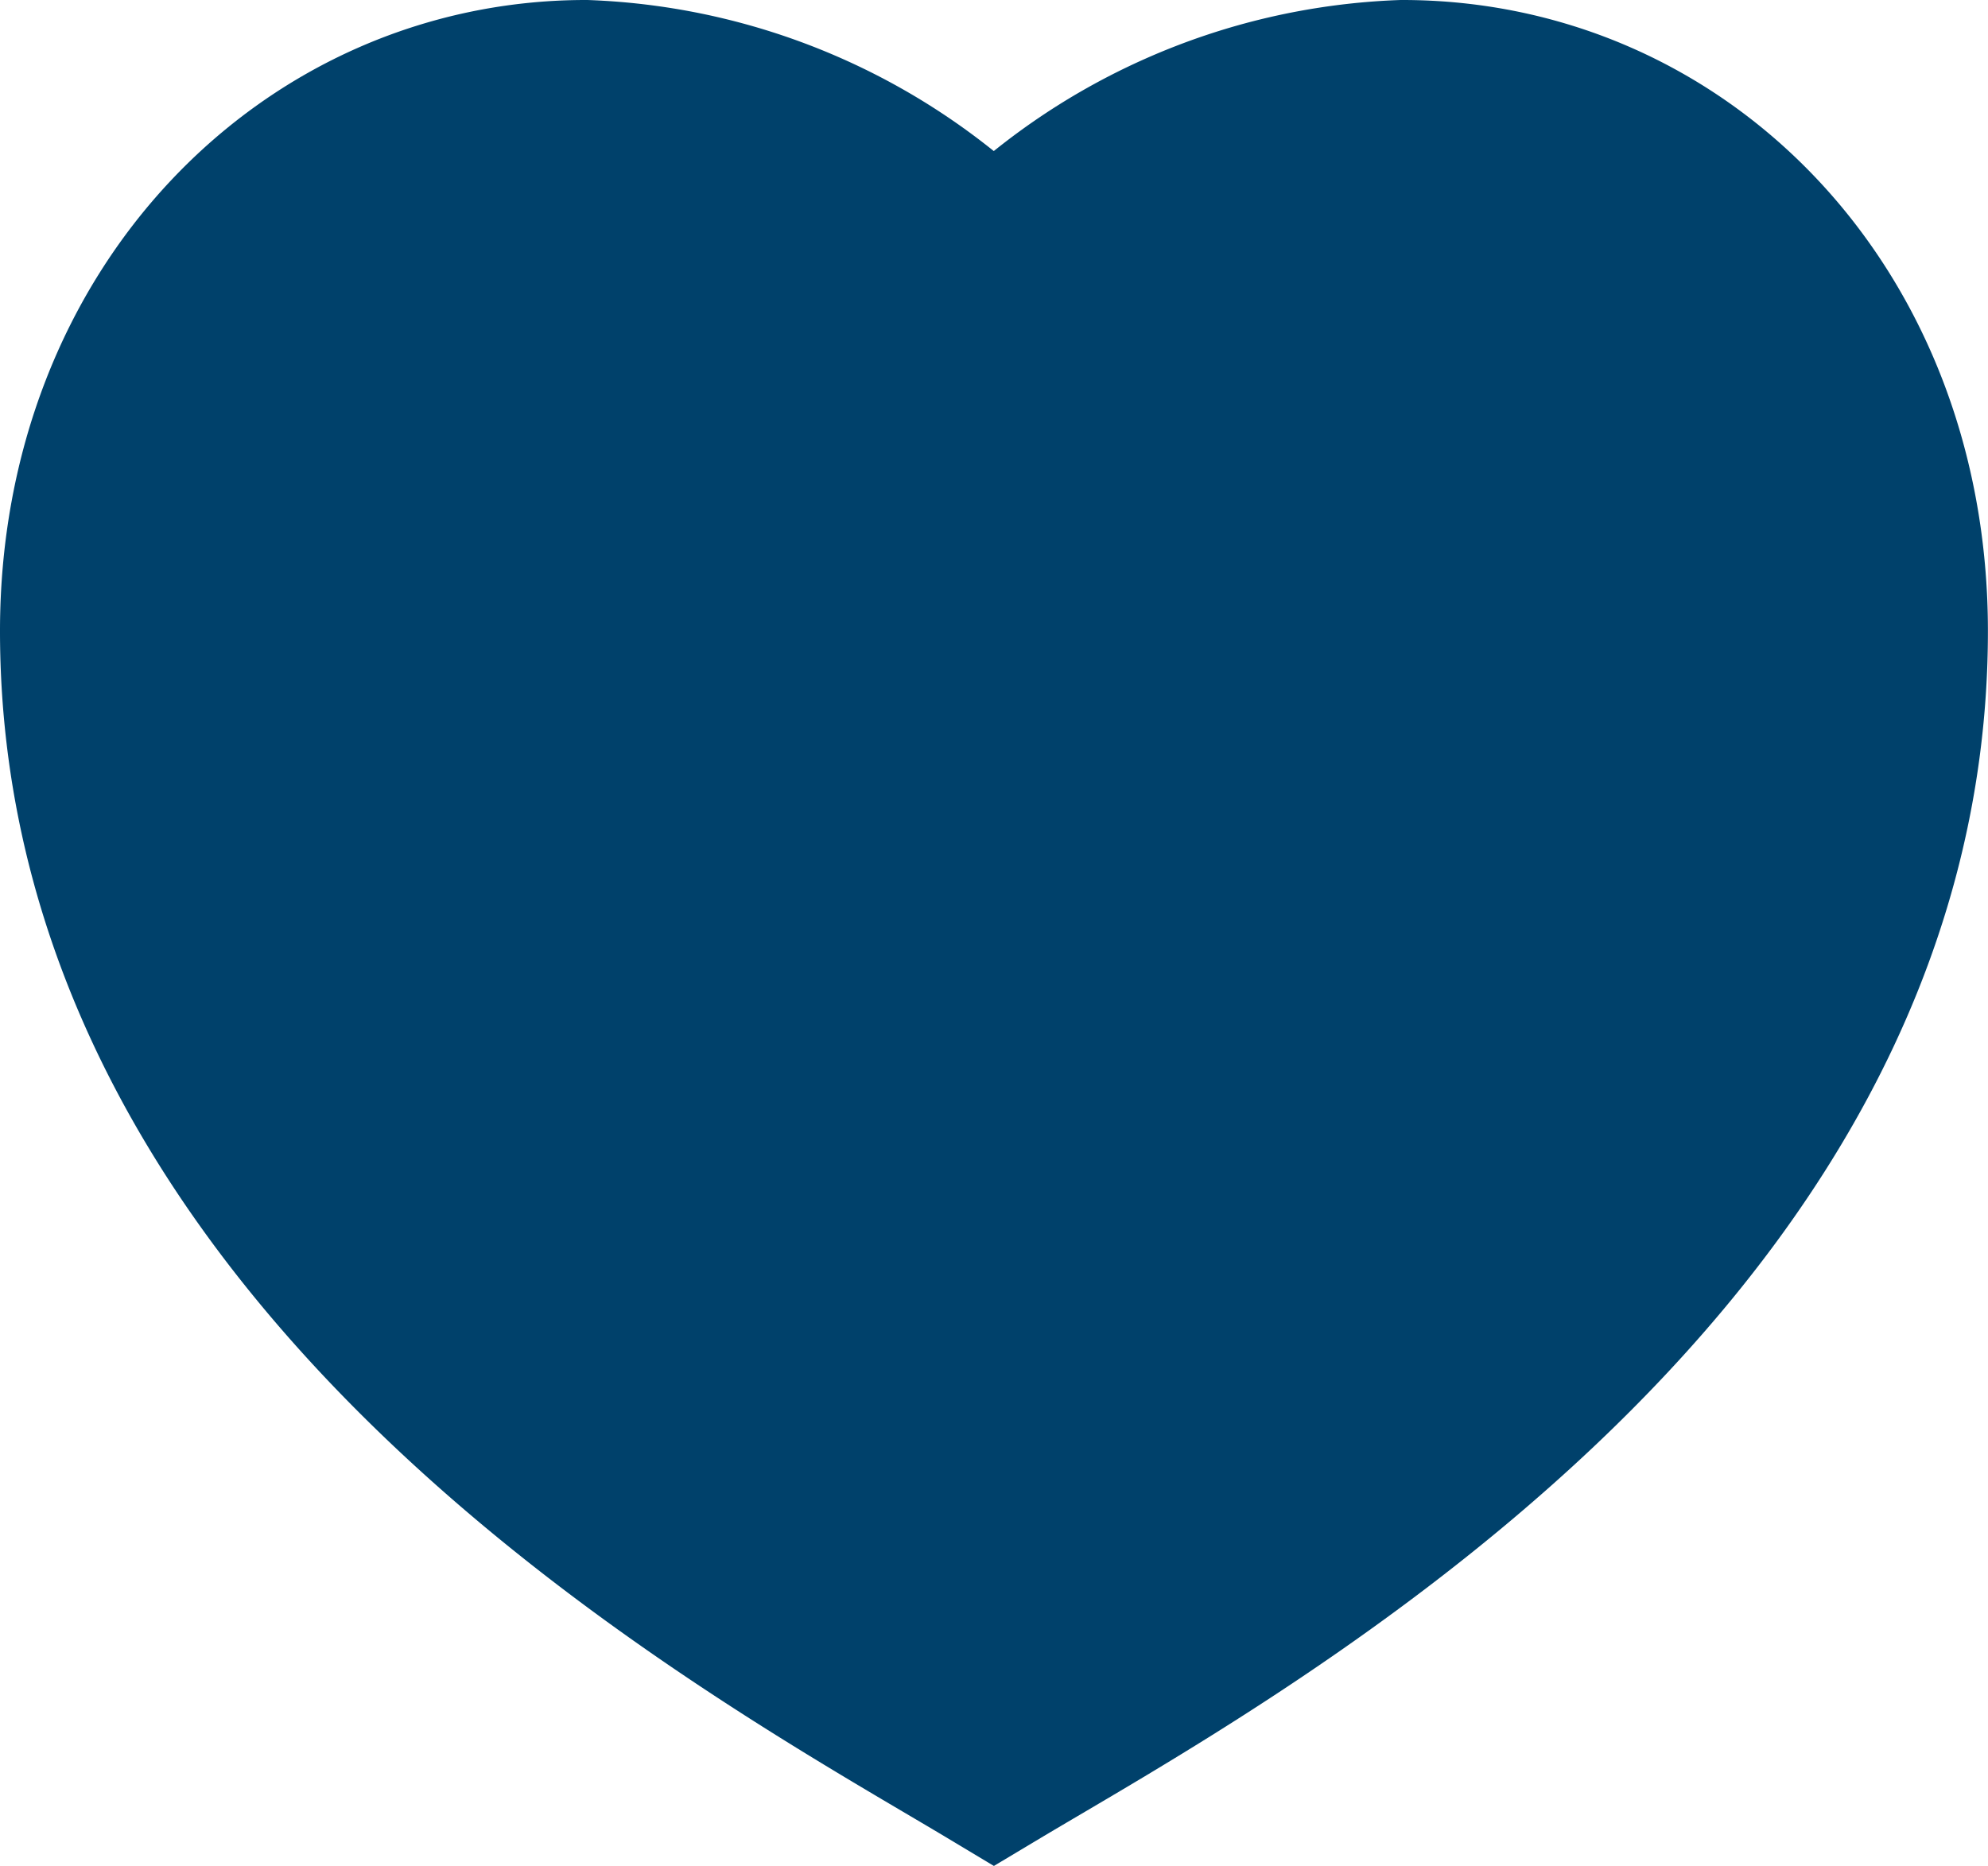 <svg xmlns="http://www.w3.org/2000/svg" width="22.901" height="21.5" viewBox="0 0 22.901 21.5">
  <path id="Vector" d="M20.9,6.27c0,7.315-7.838,11.5-10.45,13.063C7.838,17.766,0,13.586,0,6.27,0,2.613,2.613,0,5.748,0a6.915,6.915,0,0,1,4.7,2.09A6.915,6.915,0,0,1,15.153,0C18.328,0,20.9,2.613,20.9,6.27Z" transform="translate(1 1)" fill="#00416b" stroke="#00416b" stroke-width="2"/>
</svg>
